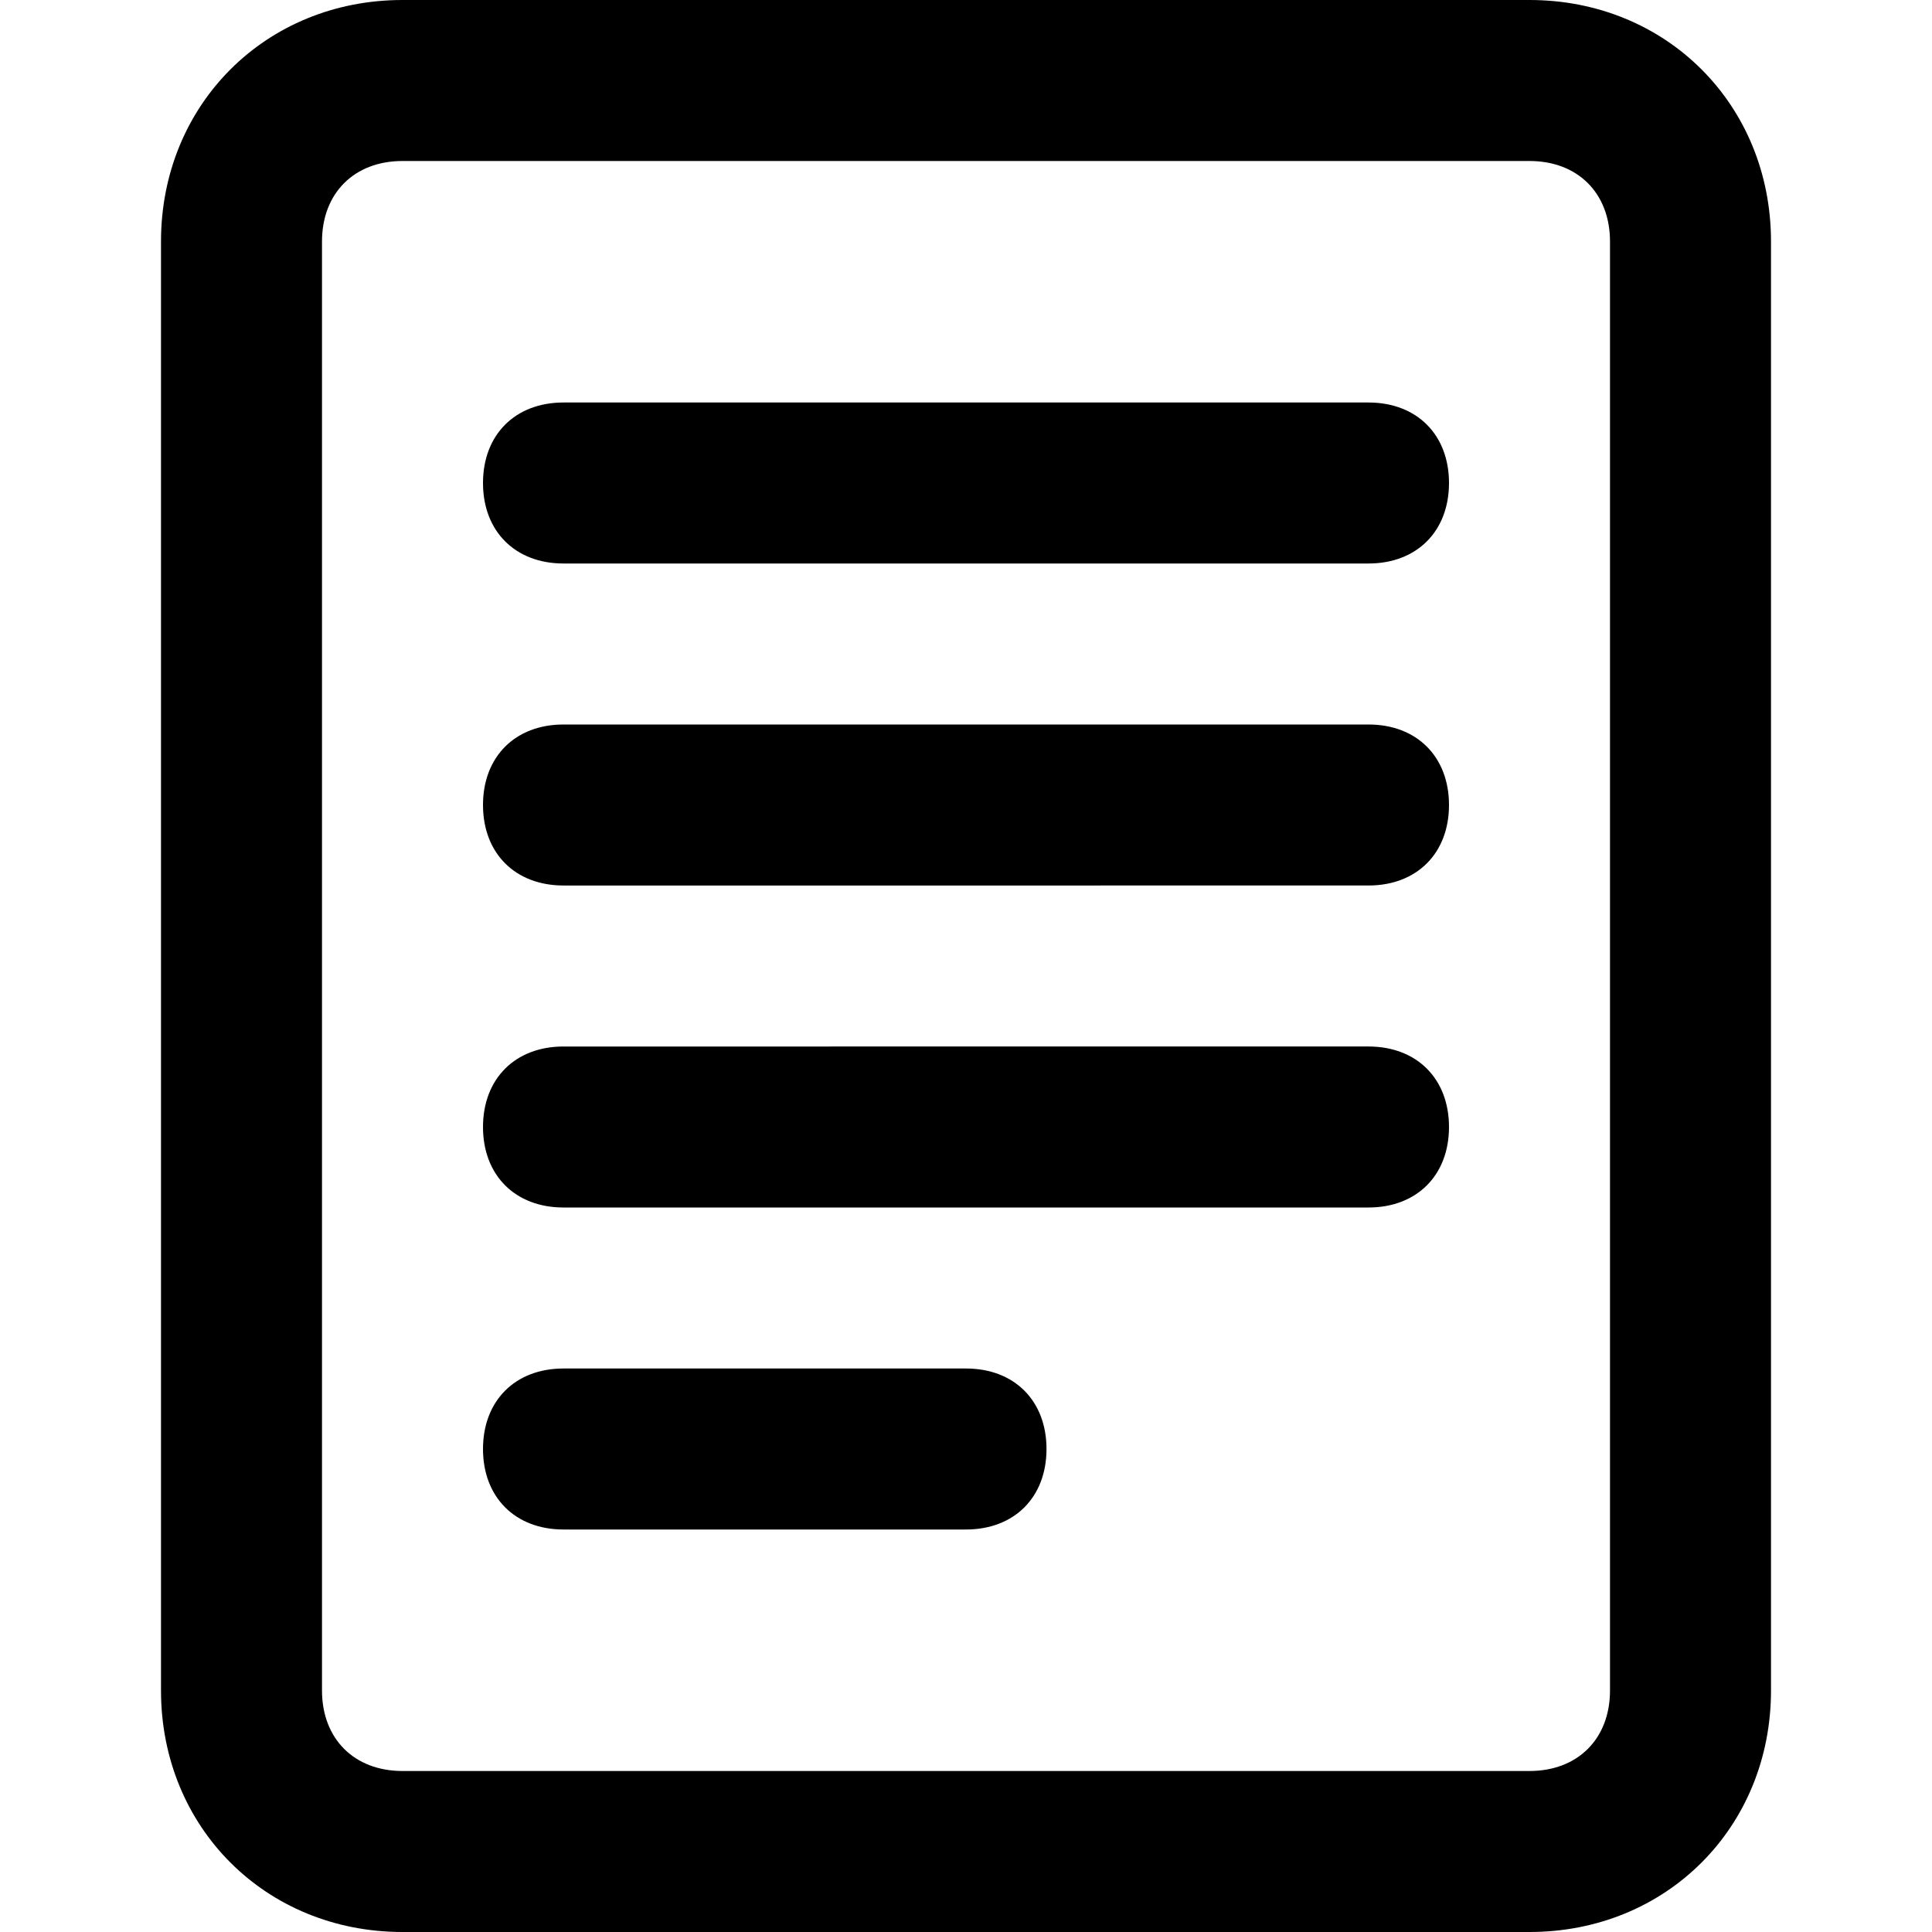 <svg xmlns="http://www.w3.org/2000/svg" xmlns:xlink="http://www.w3.org/1999/xlink" x="0px" y="0px"
	 viewBox="0 0 24 24" style="enable-background:new 0 0 24 24;" xml:space="preserve">
<path transform="translate(12, 444)" d="M5-437H-5c-0.6,0-1-0.4-1-1s0.4-1,1-1H5c0.6,0,1,0.4,1,1
	S5.6-437,5-437z M6-434c0-0.6-0.4-1-1-1H-5c-0.6,0-1,0.4-1,1s0.4,1,1,1H5C5.6-433,6-433.4,6-434z M1-426c0-0.6-0.4-1-1-1h-5
	c-0.6,0-1,0.4-1,1s0.4,1,1,1h5C0.6-425,1-425.4,1-426z M6-430c0-0.6-0.4-1-1-1H-5c-0.6,0-1,0.4-1,1s0.4,1,1,1H5
	C5.6-429,6-429.4,6-430z M10-423v-18c0-1.7-1.3-3-3-3H-7c-1.7,0-3,1.3-3,3v18c0,1.7,1.3,3,3,3H7C8.7-420,10-421.3,10-423z M7-442
	c0.6,0,1,0.4,1,1v18c0,0.6-0.4,1-1,1H-7c-0.6,0-1-0.4-1-1v-18c0-0.6,0.4-1,1-1H7z"/>
</svg>
